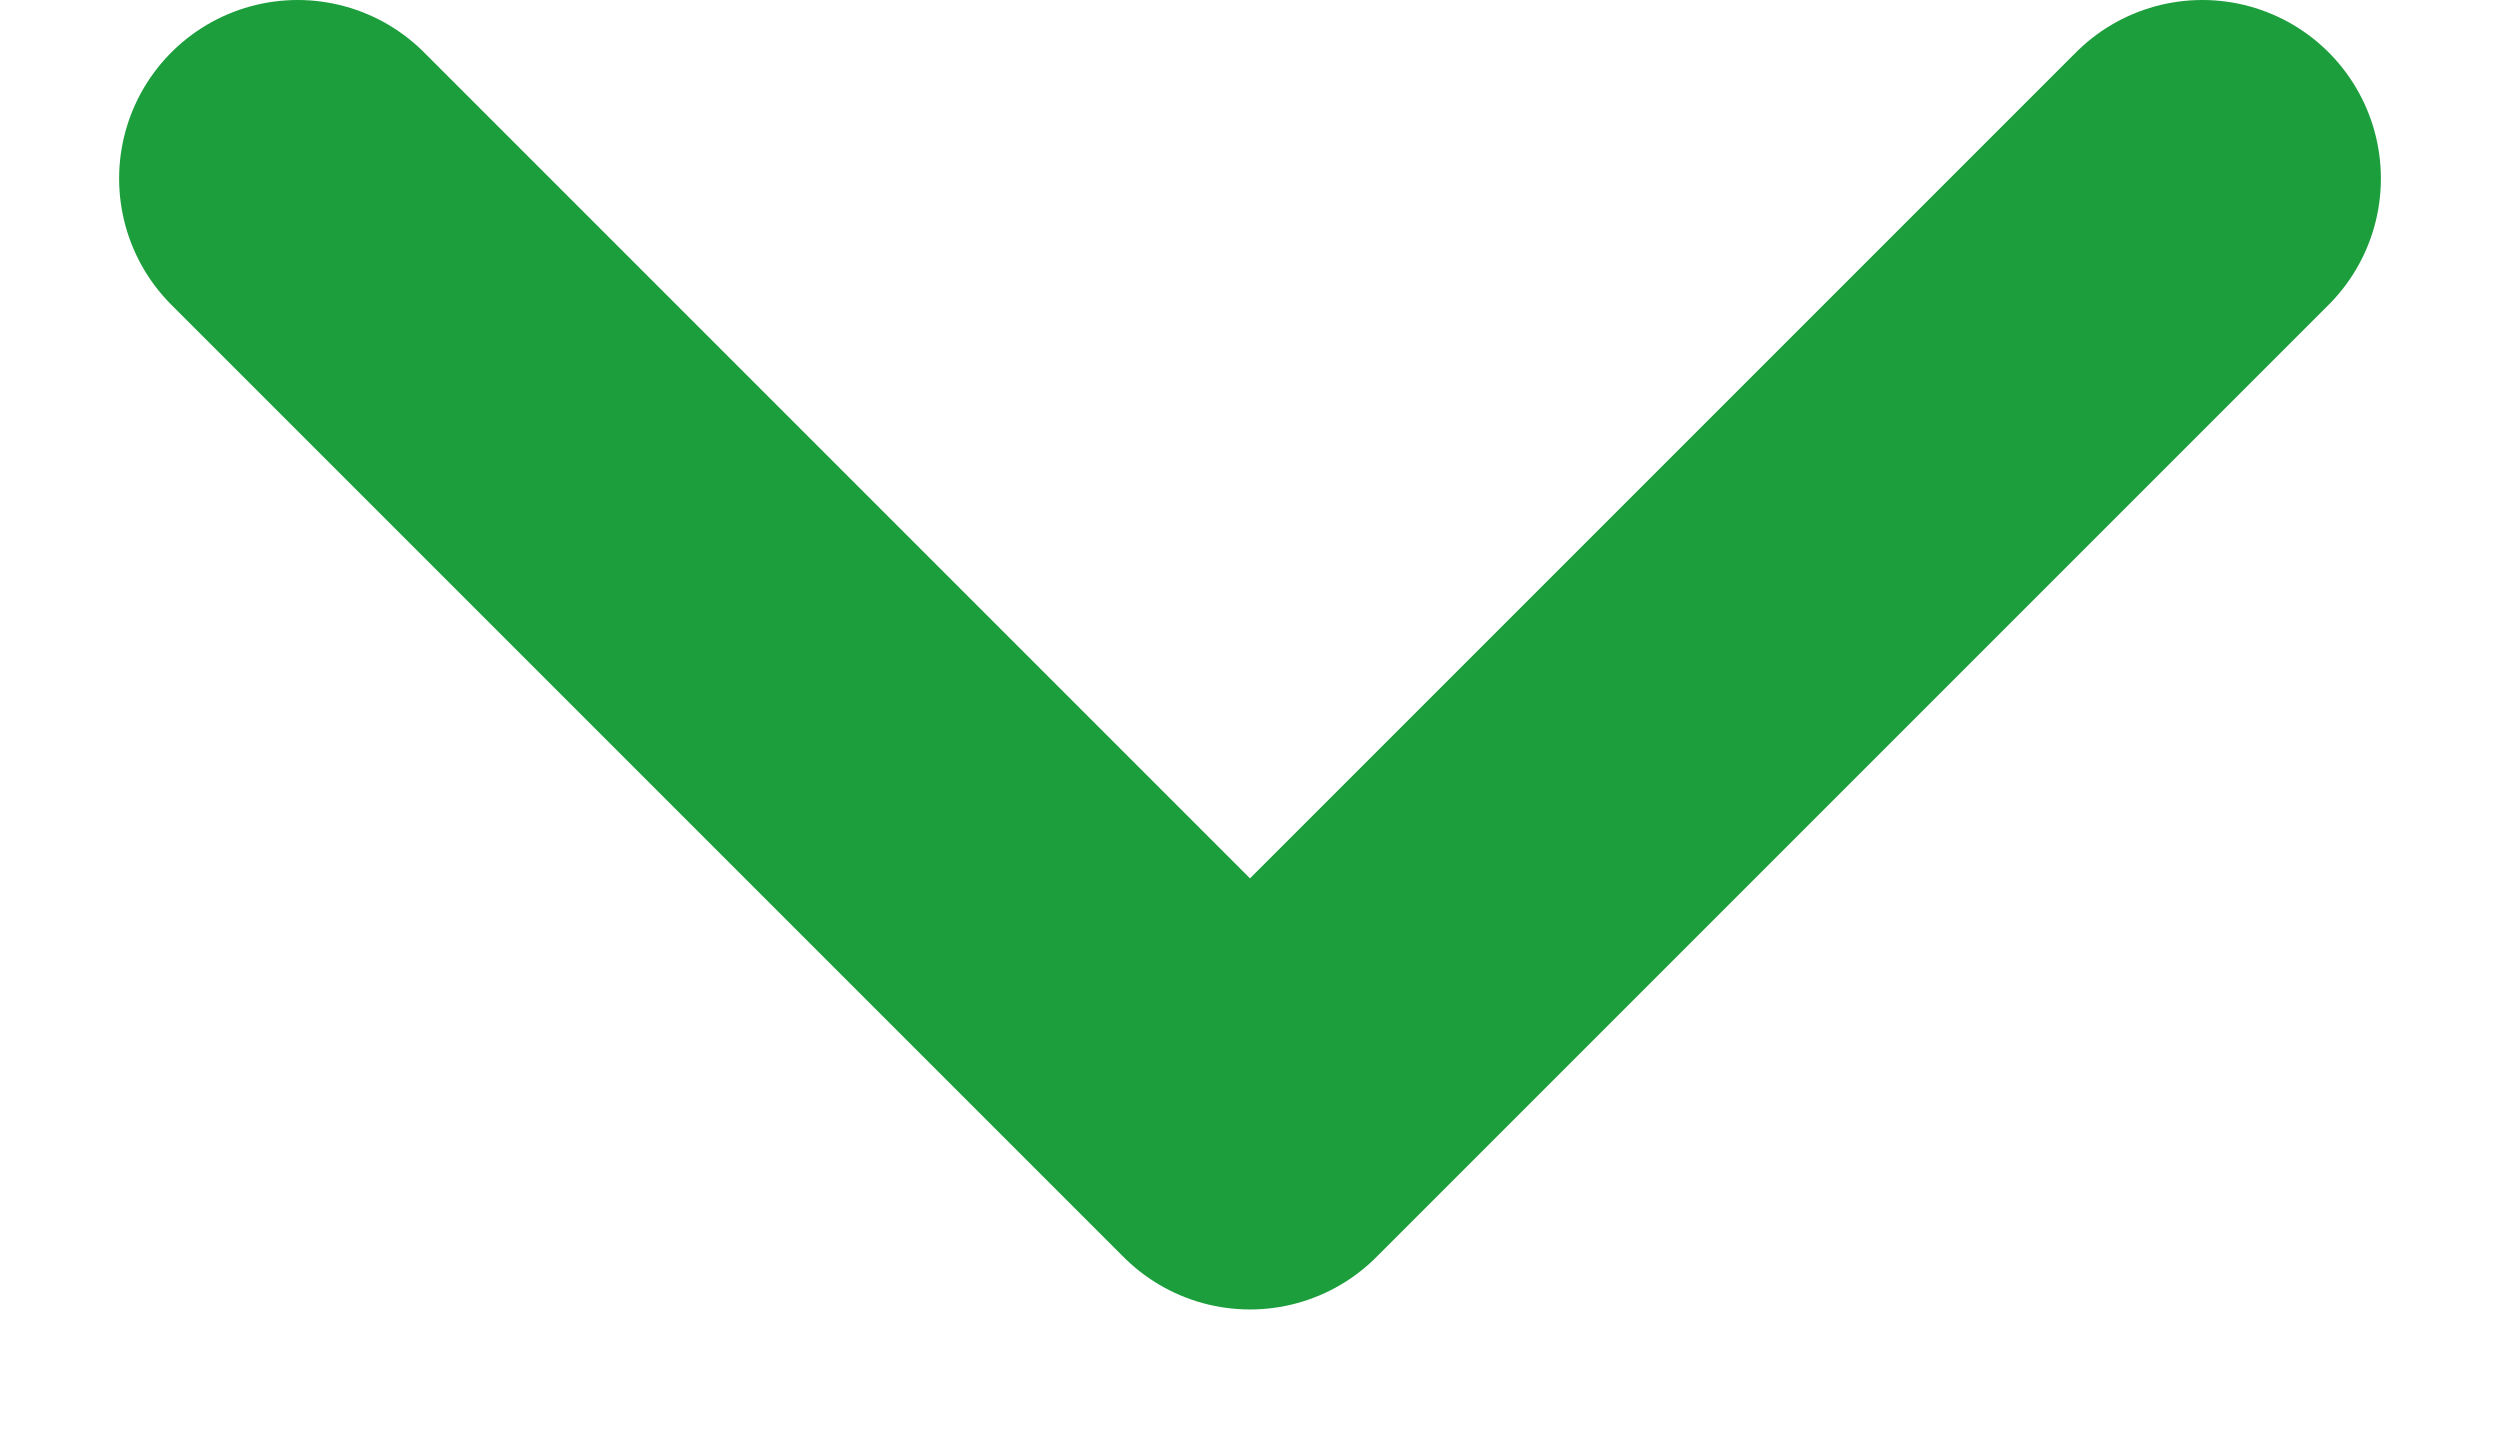 <svg width="14" height="8" viewBox="0 0 14 8" fill="none" xmlns="http://www.w3.org/2000/svg">
<path d="M1.667 1L7 6.333L12.333 1" stroke="#1C9E3C" stroke-width="2" stroke-linecap="round" stroke-linejoin="round"/>
</svg>
